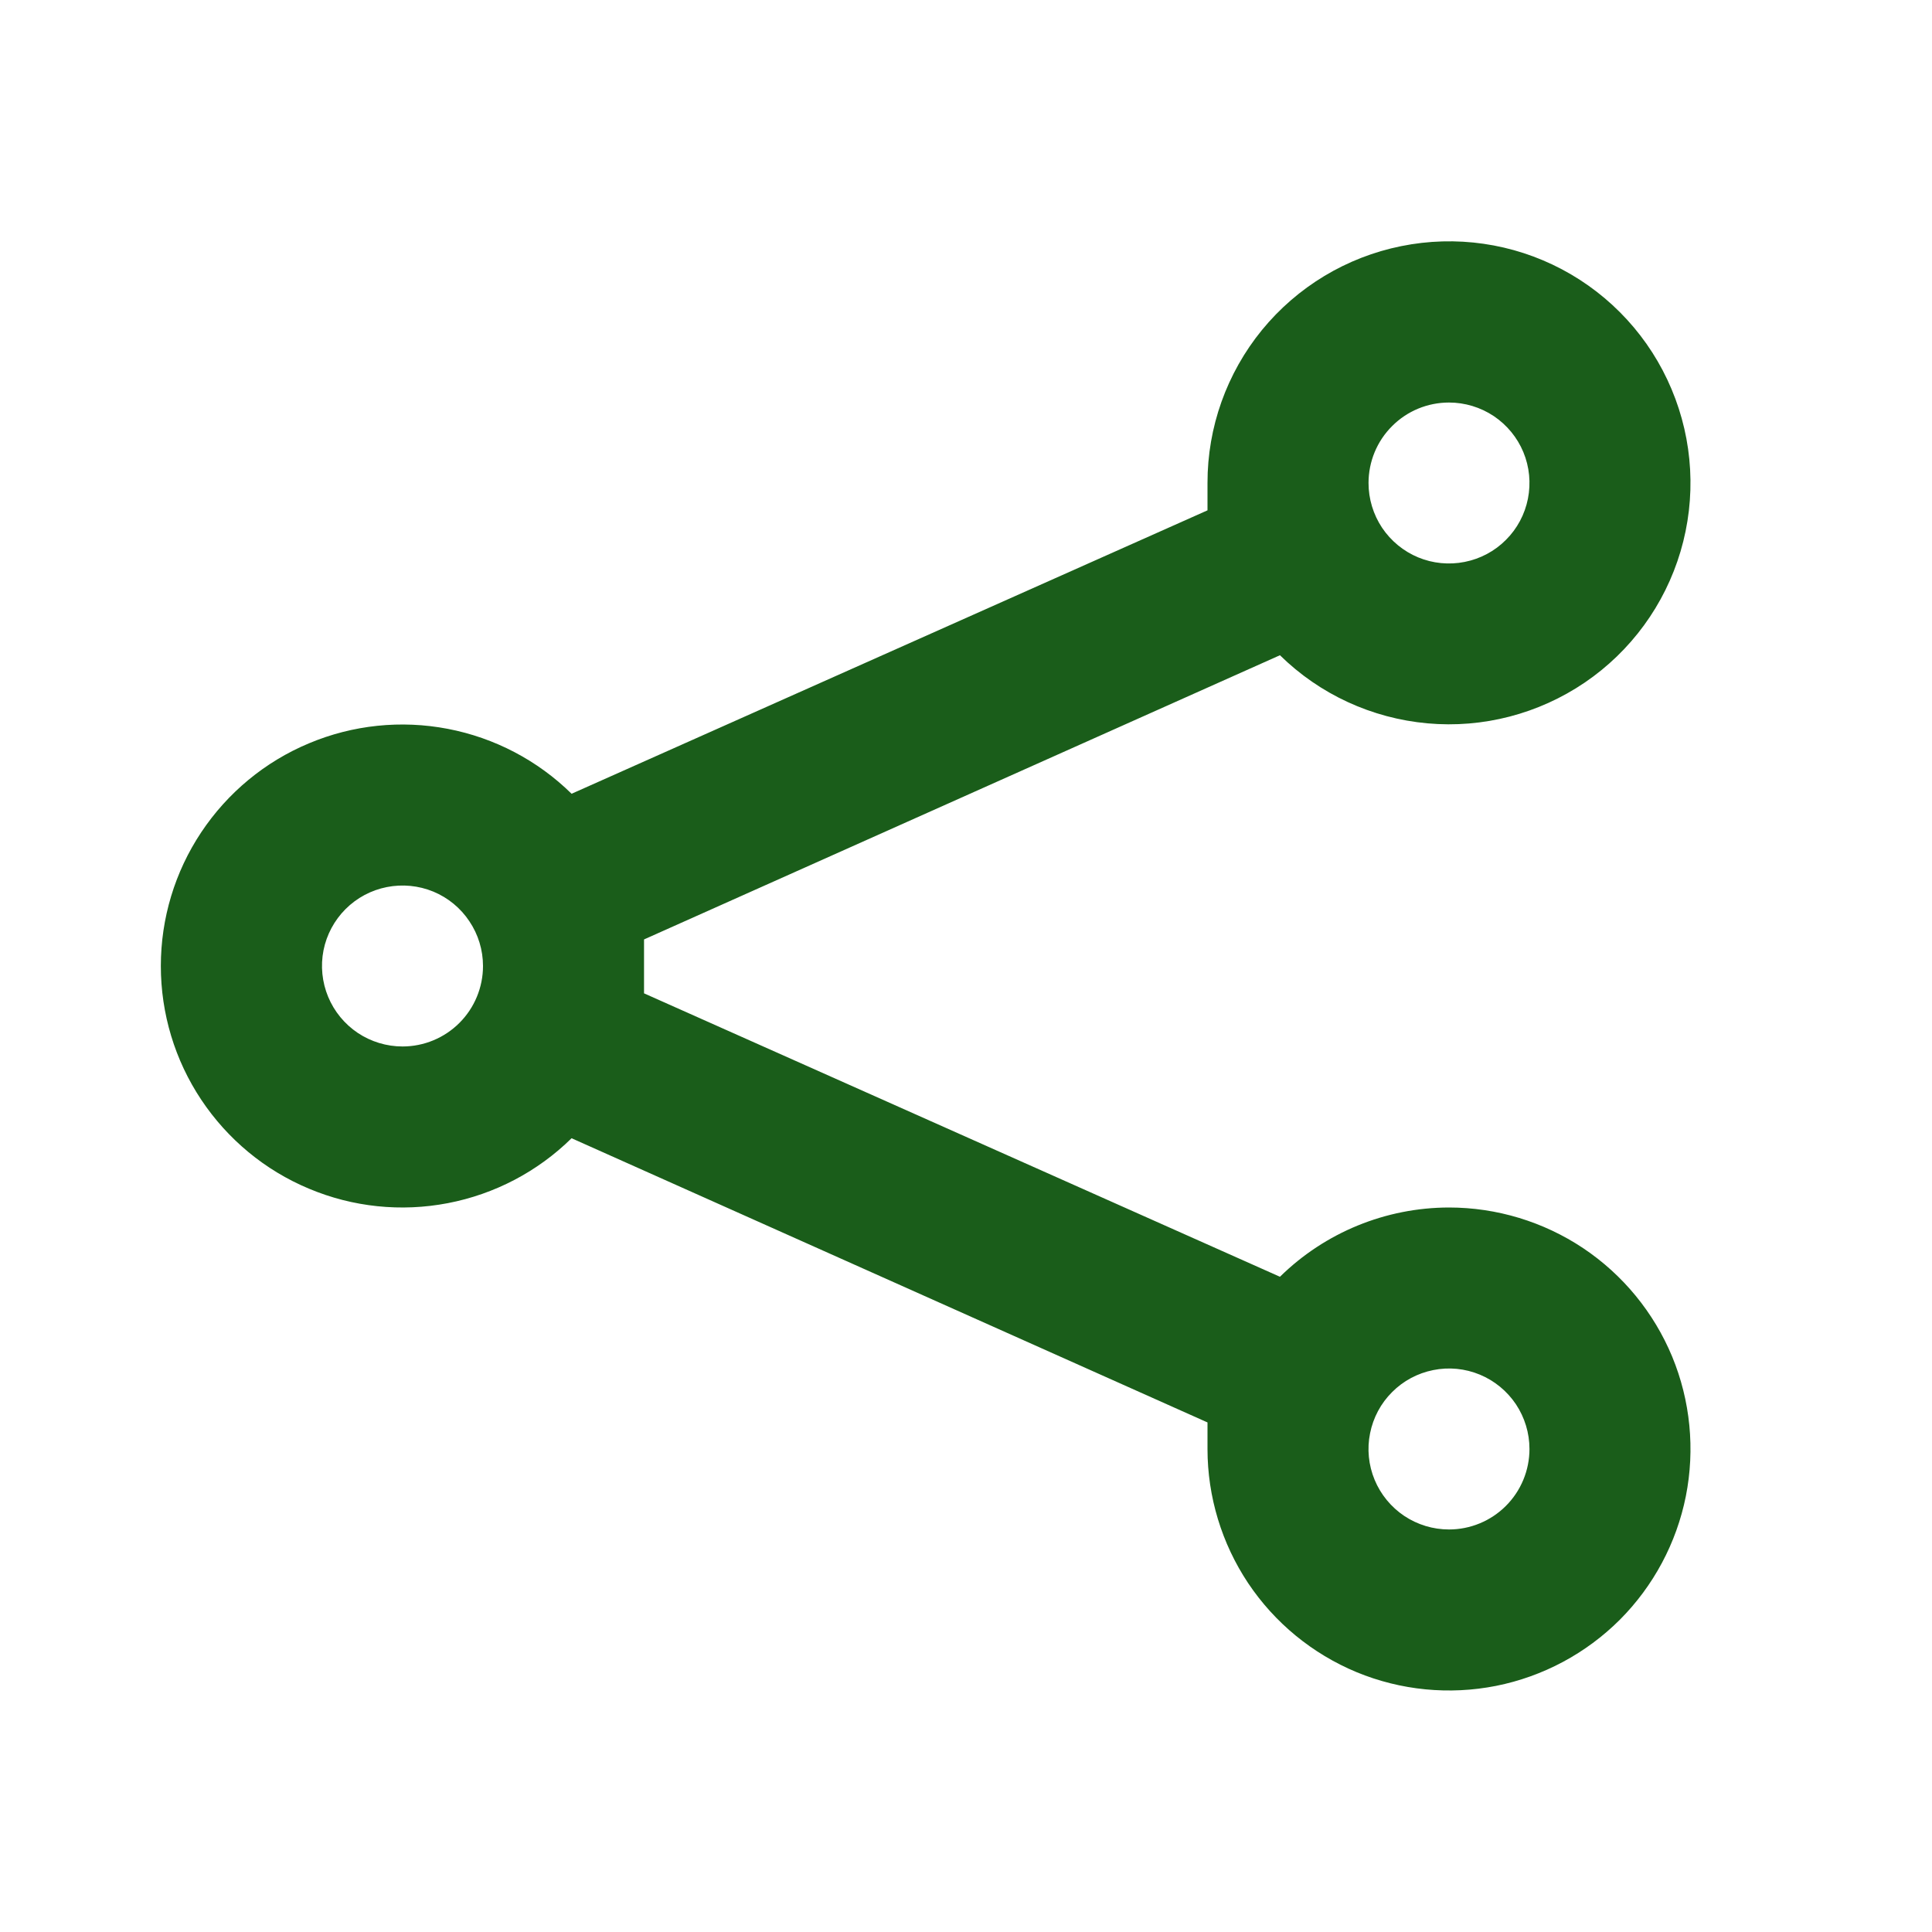 <svg width="20" height="20" viewBox="0 0 20 20" fill="none" xmlns="http://www.w3.org/2000/svg">
<path d="M15 12.5C14.345 12.501 13.717 12.758 13.25 13.217L6.667 10.283C6.667 10.183 6.667 10.1 6.667 10C6.667 9.9 6.667 9.817 6.667 9.725L13.25 6.783C13.662 7.188 14.202 7.436 14.777 7.488C15.352 7.54 15.927 7.39 16.405 7.066C16.883 6.741 17.233 6.262 17.397 5.708C17.561 5.154 17.528 4.561 17.304 4.029C17.081 3.497 16.679 3.058 16.169 2.788C15.659 2.518 15.071 2.433 14.505 2.548C13.939 2.662 13.43 2.969 13.064 3.416C12.699 3.863 12.499 4.423 12.5 5V5.283L5.917 8.217C5.565 7.871 5.12 7.638 4.636 7.545C4.152 7.452 3.652 7.504 3.198 7.695C2.743 7.885 2.356 8.206 2.083 8.616C1.81 9.026 1.665 9.507 1.665 10C1.665 10.493 1.81 10.974 2.083 11.384C2.356 11.794 2.743 12.115 3.198 12.305C3.652 12.496 4.152 12.548 4.636 12.455C5.12 12.362 5.565 12.129 5.917 11.783L12.5 14.725V15C12.5 15.494 12.647 15.978 12.921 16.389C13.196 16.8 13.586 17.12 14.043 17.31C14.5 17.499 15.003 17.548 15.488 17.452C15.973 17.355 16.418 17.117 16.768 16.768C17.117 16.418 17.355 15.973 17.452 15.488C17.548 15.003 17.499 14.5 17.31 14.043C17.12 13.586 16.8 13.196 16.389 12.921C15.978 12.647 15.494 12.5 15 12.5ZM15 4.167C15.165 4.167 15.326 4.216 15.463 4.307C15.6 4.399 15.707 4.529 15.77 4.681C15.833 4.833 15.849 5.001 15.817 5.163C15.785 5.324 15.706 5.473 15.589 5.589C15.473 5.706 15.324 5.785 15.162 5.817C15.001 5.849 14.833 5.833 14.681 5.77C14.529 5.707 14.399 5.6 14.307 5.463C14.216 5.326 14.167 5.165 14.167 5C14.167 4.779 14.254 4.567 14.411 4.411C14.567 4.254 14.779 4.167 15 4.167ZM4.167 10.833C4.002 10.833 3.841 10.784 3.704 10.693C3.567 10.601 3.46 10.471 3.397 10.319C3.334 10.167 3.317 9.999 3.349 9.837C3.381 9.676 3.461 9.527 3.577 9.411C3.694 9.294 3.842 9.215 4.004 9.183C4.166 9.151 4.333 9.167 4.486 9.23C4.638 9.293 4.768 9.4 4.859 9.537C4.951 9.674 5 9.835 5 10C5 10.221 4.912 10.433 4.756 10.589C4.6 10.745 4.388 10.833 4.167 10.833ZM15 15.833C14.835 15.833 14.674 15.784 14.537 15.693C14.4 15.601 14.293 15.471 14.23 15.319C14.167 15.167 14.15 14.999 14.183 14.837C14.215 14.676 14.294 14.527 14.411 14.411C14.527 14.294 14.676 14.215 14.837 14.183C14.999 14.15 15.167 14.167 15.319 14.23C15.471 14.293 15.601 14.4 15.693 14.537C15.784 14.674 15.833 14.835 15.833 15C15.833 15.221 15.745 15.433 15.589 15.589C15.433 15.745 15.221 15.833 15 15.833Z" fill="#1A5D1A"/>
</svg>
